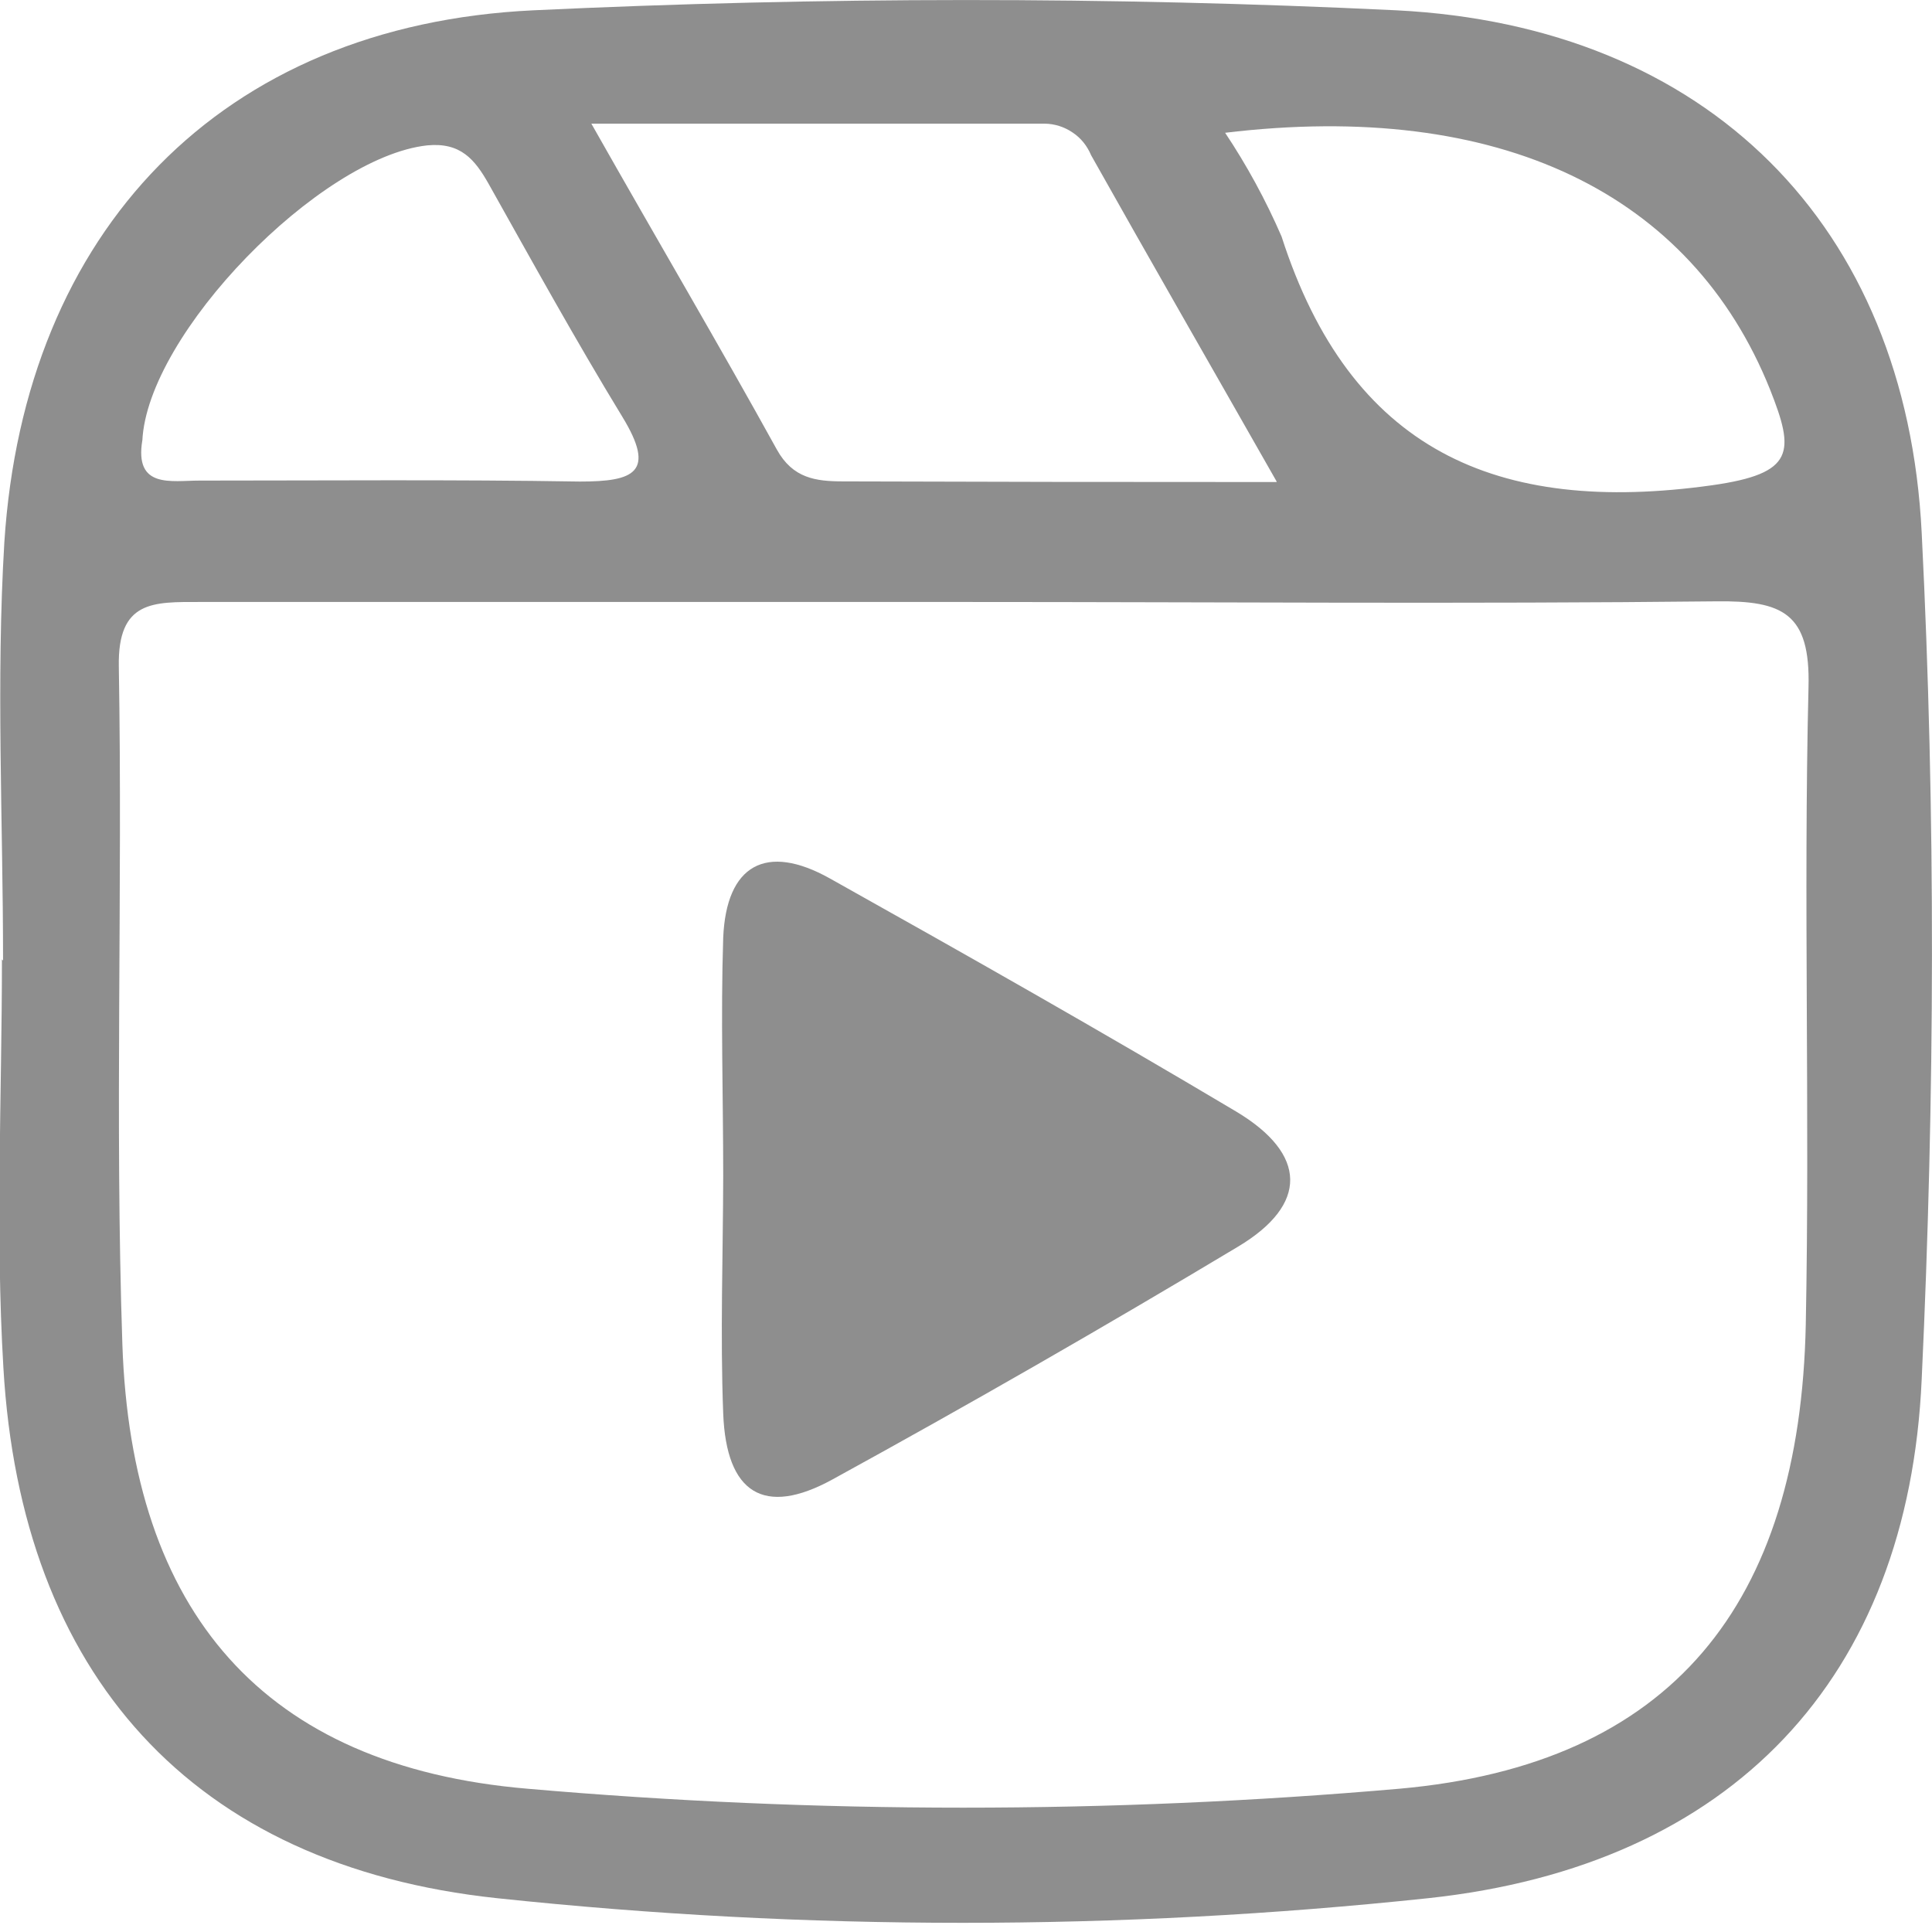 <svg width="12" height="12" viewBox="0 0 12 12" fill="none" xmlns="http://www.w3.org/2000/svg">
<g clip-path="url(#clip0)">
<path d="M0.019 5.966C0.019 5.1 -0.025 4.231 0.027 3.368C0.152 1.436 1.372 0.156 3.313 0.064C5.096 -0.02 6.89 -0.022 8.673 0.064C10.604 0.161 11.841 1.397 11.936 3.31C12.024 5.057 12.018 6.816 11.936 8.566C11.854 10.421 10.759 11.588 8.871 11.79C6.949 11.994 5.01 11.994 3.087 11.79C1.189 11.588 0.131 10.396 0.021 8.494C-0.029 7.652 0.012 6.804 0.012 5.959L0.019 5.966ZM5.989 3.739C4.408 3.739 2.829 3.739 1.245 3.739C0.953 3.739 0.73 3.727 0.738 4.141C0.762 5.543 0.713 6.948 0.76 8.348C0.816 10.012 1.634 10.97 3.275 11.11C5.077 11.267 6.89 11.267 8.693 11.11C10.382 10.959 11.18 9.965 11.216 8.226C11.242 6.906 11.201 5.586 11.233 4.267C11.245 3.808 11.072 3.73 10.66 3.735C9.106 3.752 7.547 3.739 5.989 3.739ZM7.929 2.99C7.503 2.241 7.137 1.605 6.777 0.964C6.753 0.907 6.714 0.857 6.662 0.823C6.611 0.788 6.551 0.769 6.489 0.768H3.673C4.097 1.517 4.469 2.147 4.825 2.792C4.924 2.971 5.066 2.99 5.238 2.99C6.09 2.993 6.941 2.994 7.929 2.994V2.99ZM7.607 0.821C7.744 1.026 7.862 1.243 7.96 1.469C8.386 2.793 9.292 3.202 10.634 3.014C11.15 2.941 11.147 2.806 10.994 2.419C10.506 1.202 9.316 0.619 7.607 0.825V0.821ZM0.884 2.735C0.834 3.037 1.064 2.985 1.24 2.985C2.026 2.985 2.814 2.978 3.602 2.991C3.939 2.991 4.077 2.935 3.865 2.588C3.576 2.114 3.307 1.627 3.035 1.142C2.949 0.99 2.861 0.883 2.653 0.903C1.988 0.976 0.914 2.074 0.884 2.739V2.735Z" fill="#8E8E8E"/>
<path d="M4.492 7.302C4.492 6.809 4.476 6.316 4.492 5.824C4.511 5.373 4.757 5.233 5.156 5.457C6.001 5.93 6.845 6.408 7.678 6.904C8.121 7.169 8.126 7.482 7.69 7.743C6.858 8.242 6.017 8.725 5.169 9.19C4.745 9.422 4.511 9.275 4.492 8.78C4.473 8.286 4.491 7.795 4.492 7.302Z" fill="#8E8E8E"/>
</g>
<defs>
<clipPath id="clip0">
<rect width="12" height="11.951" fill="white"/>
</clipPath>
</defs>
</svg>
